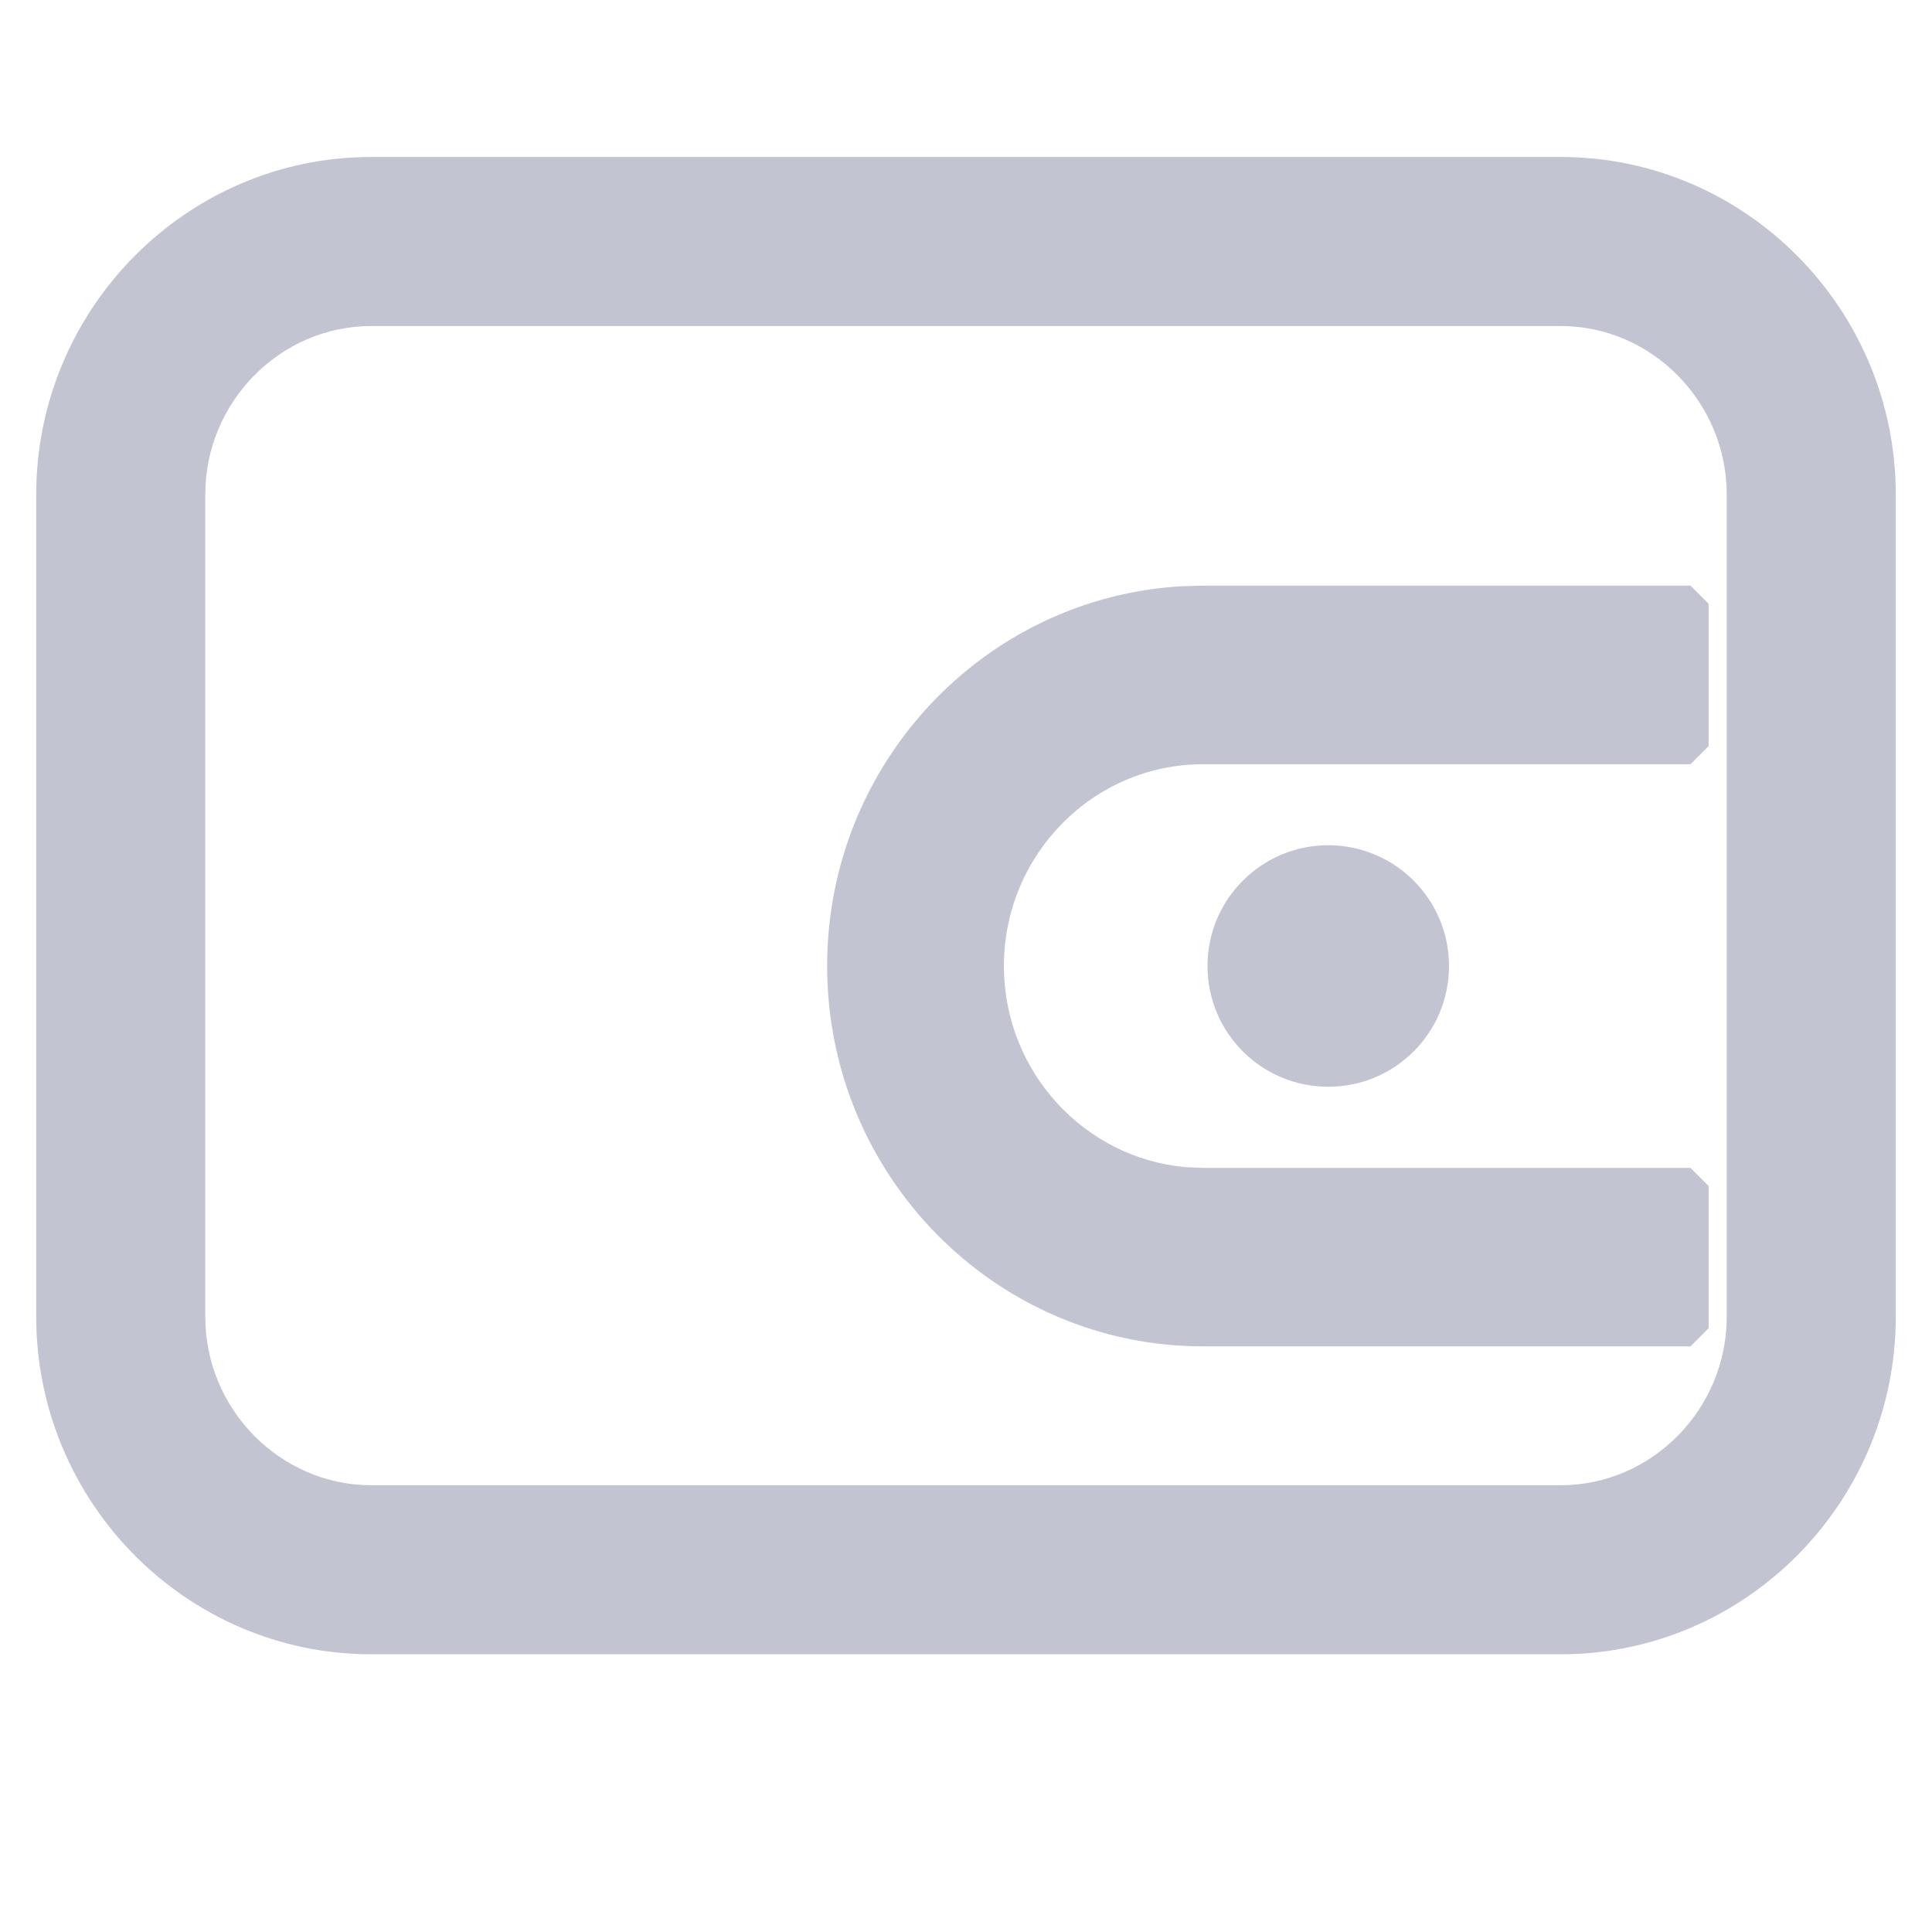 <?xml version="1.0" encoding="UTF-8"?>
<svg width="16px" height="16px" viewBox="0 0 16 16" version="1.1" xmlns="http://www.w3.org/2000/svg" xmlns:xlink="http://www.w3.org/1999/xlink">
    <!-- Generator: Sketch 57.1 (83088) - https://sketch.com -->
    <title>可用余额</title>
    <desc>Created with Sketch.</desc>
    <g id="页面-1" stroke="none" stroke-width="1" fill="none" fill-rule="evenodd">
        <g id="资产备份-53" transform="translate(-212, -357)">
            <rect fill="#FFFFFF" x="0" y="0" width="375" height="1236"></rect>
            <g id="底图"></g>
            <g id="编组-3" transform="translate(212, 357)" fill="#485173" fill-opacity="0.33" fill-rule="nonzero">
                <path d="M12.926,1.3 C14.455,1.3 15.7,2.558 15.7,4.095 L15.7,10.905 C15.7,12.442 14.455,13.7 12.926,13.7 L3.074,13.7 C1.545,13.7 0.3,12.442 0.3,10.905 L0.3,4.095 C0.3,2.558 1.545,1.3 3.074,1.3 L12.926,1.3 Z M12.926,2.7 L3.074,2.7 C2.322,2.7 1.7,3.328 1.7,4.095 L1.7,10.905 C1.7,11.672 2.322,12.3 3.074,12.3 L12.926,12.3 C13.678,12.3 14.3,11.672 14.3,10.905 L14.3,4.095 C14.3,3.328 13.678,2.7 12.926,2.7 Z M14,4.85 L14.15,5 L14.15,6.179 L14,6.329 L9.963,6.329 C9.054,6.329 8.314,7.078 8.314,8 C8.314,8.874 8.979,9.592 9.821,9.666 L9.963,9.672 L14,9.672 L14.15,9.822 L14.15,11 L14,11.15 L9.963,11.15 C8.246,11.15 6.85,9.737 6.85,8 C6.85,6.323 8.151,4.948 9.787,4.855 L9.963,4.85 L14,4.85 Z M11,7 C11.553,7 12,7.448 12,8 C12,8.553 11.553,9 11,9 C10.447,9 10,8.553 10,8 C10,7.448 10.447,7 11,7 Z" id="形状结合"></path>
            </g>
        </g>
    </g>
</svg>